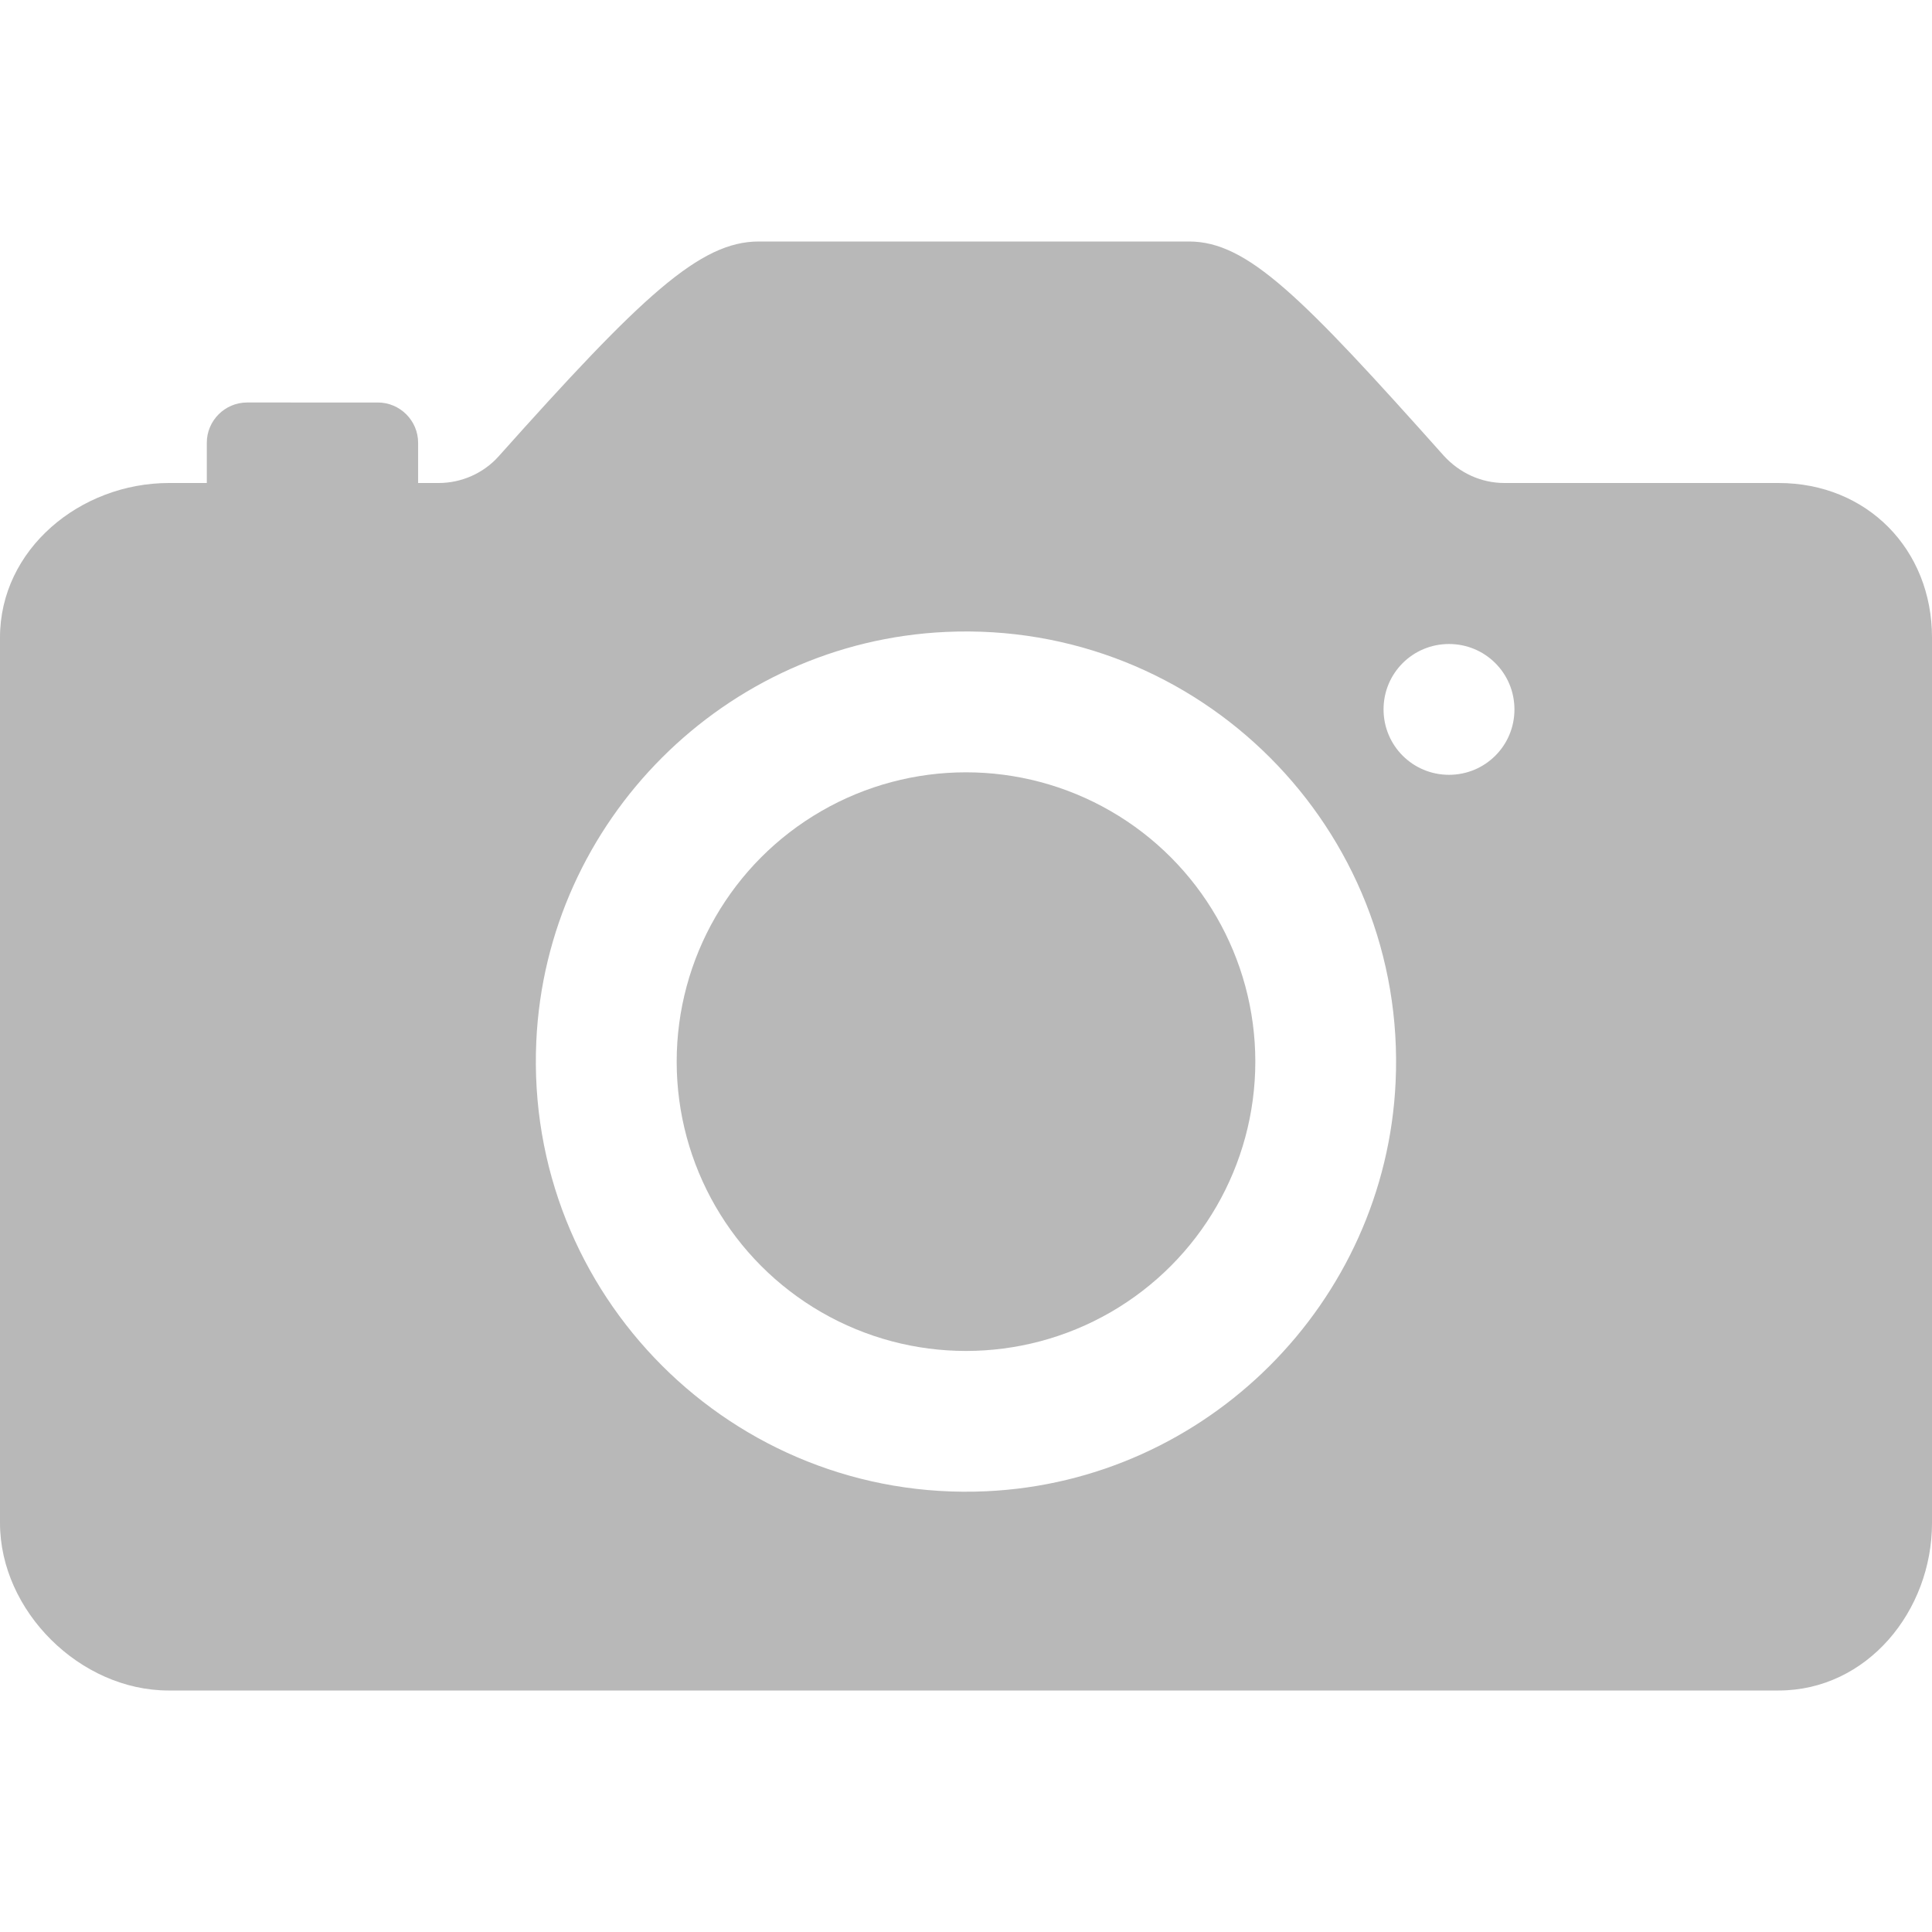 <svg xmlns="http://www.w3.org/2000/svg" width="24" height="24" viewBox="0 0 24 24">
    <g fill="#B8B8B8" transform="translate(0 3)">
        <circle cx="12" cy="10.188" r="3.594"/>
        <path d="M22.094 3h-3.407c-.287 0-.556-.125-.75-.337C16.163.675 15.495 0 14.77 0H9.425c-.731 0-1.45.675-3.231 2.669C6.006 2.88 5.73 3 5.45 3h-.256v-.5c0-.275-.225-.5-.5-.5H3.069c-.275 0-.5.225-.5.5V3H2.1C.994 3 0 3.825 0 4.919v11C0 17.012.994 18 2.094 18h20c1.1 0 1.906-.988 1.906-2.081v-11C24 3.825 23.194 3 22.094 3zM12.25 15.525c-3.144.144-5.731-2.444-5.588-5.588.125-2.743 2.344-4.962 5.088-5.087 3.144-.144 5.731 2.444 5.587 5.588-.125 2.743-2.343 4.962-5.087 5.087zm5.75-8.9c-.45 0-.813-.362-.813-.813 0-.45.363-.812.813-.812.45 0 .813.362.813.813 0 .45-.363.812-.813.812z"/>
    </g>
</svg>
